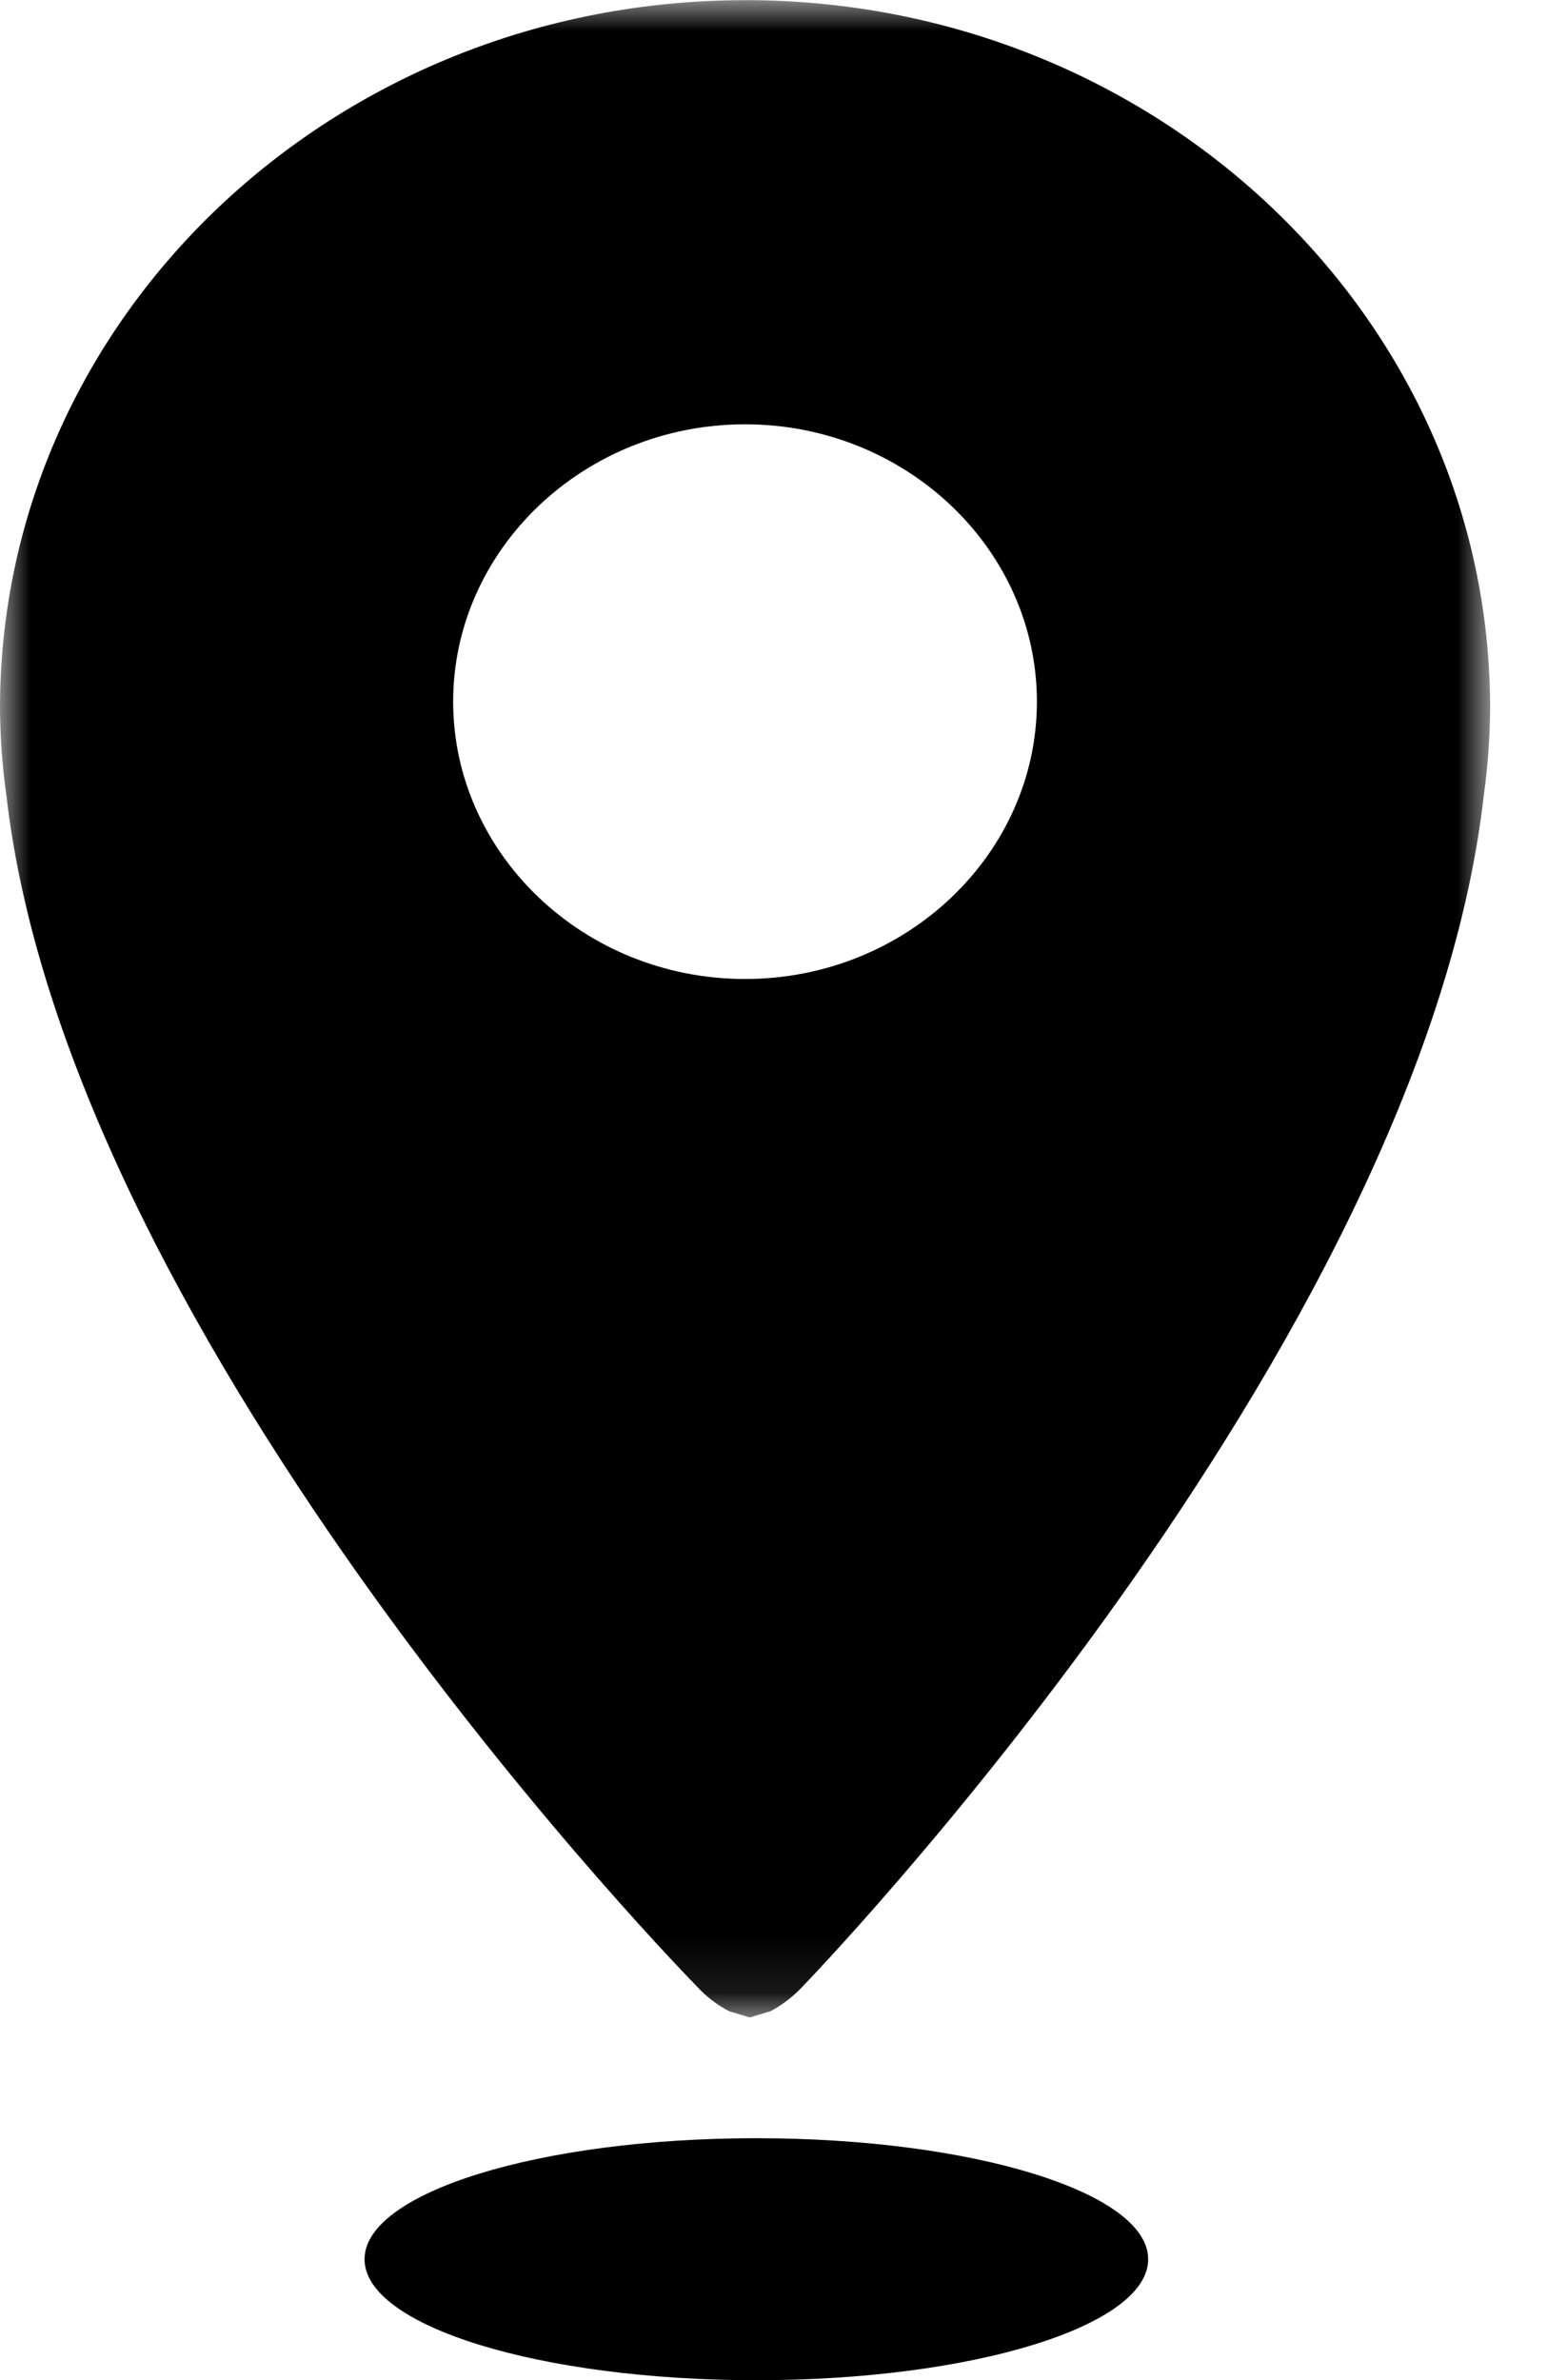 <svg
                                viewBox="0 0 26 40"
                                version="1.1"
                                xmlns="http://www.w3.org/2000/svg"
                                xmlns:xlink="http://www.w3.org/1999/xlink"
                                className="w-4 h-4 mr-1 text-gray-600">
                                <defs>
                                    <polygon
                                        id="path-1"
                                        points="0 0 25.044 0 25.044 33.904 0 33.904"></polygon>
                                </defs>
                                <g id="Updates" stroke="none" stroke-width="1" fill="none" fill-rule="evenodd">
                                    <g transform="translate(-137, -2085)" id="Group-30">
                                        <g transform="translate(137, 2085.002)">
                                            <g id="Group-3">
                                                <mask id="mask-2" fill="white">
                                                    <use xlink:href="#path-1"></use>
                                                </mask>
                                                <g id="Clip-2"></g>
                                                <path
                                                    d="M12.522,16.451 C9.811,16.451 7.616,14.346 7.616,11.79 C7.616,9.234 9.811,7.129 12.522,7.129 C15.233,7.129 17.427,9.234 17.427,11.79 C17.427,14.346 15.233,16.451 12.522,16.451 L12.522,16.451 Z M12.522,0.001 C5.608,0.001 -0,5.331 -0,11.9 C0.003,12.394 0.039,12.888 0.109,13.378 C1.178,22.67 11.709,33.378 11.709,33.378 C11.864,33.549 12.048,33.691 12.252,33.798 L12.601,33.904 L12.952,33.798 C13.155,33.689 13.338,33.547 13.494,33.378 C13.494,33.378 23.89,22.649 24.939,13.356 C25.006,12.872 25.041,12.384 25.044,11.896 C25.044,5.331 19.436,-0 12.523,-0 L12.522,0.001 Z"
                                                    id="Fill-1"
                                                    fill="currentColor"
                                                    mask="url(#mask-2)"></path>
                                            </g>
                                            <path
                                                d="M19.297,37.967 C19.297,39.09 16.348,40 12.712,40 C9.074,40 6.127,39.09 6.127,37.967 C6.127,36.844 9.074,35.933 12.712,35.933 C16.348,35.933 19.297,36.844 19.297,37.967"
                                                id="Fill-4"
                                                fill="currentColor"></path>
                                        </g>
                                    </g>
                                </g>
                            </svg>